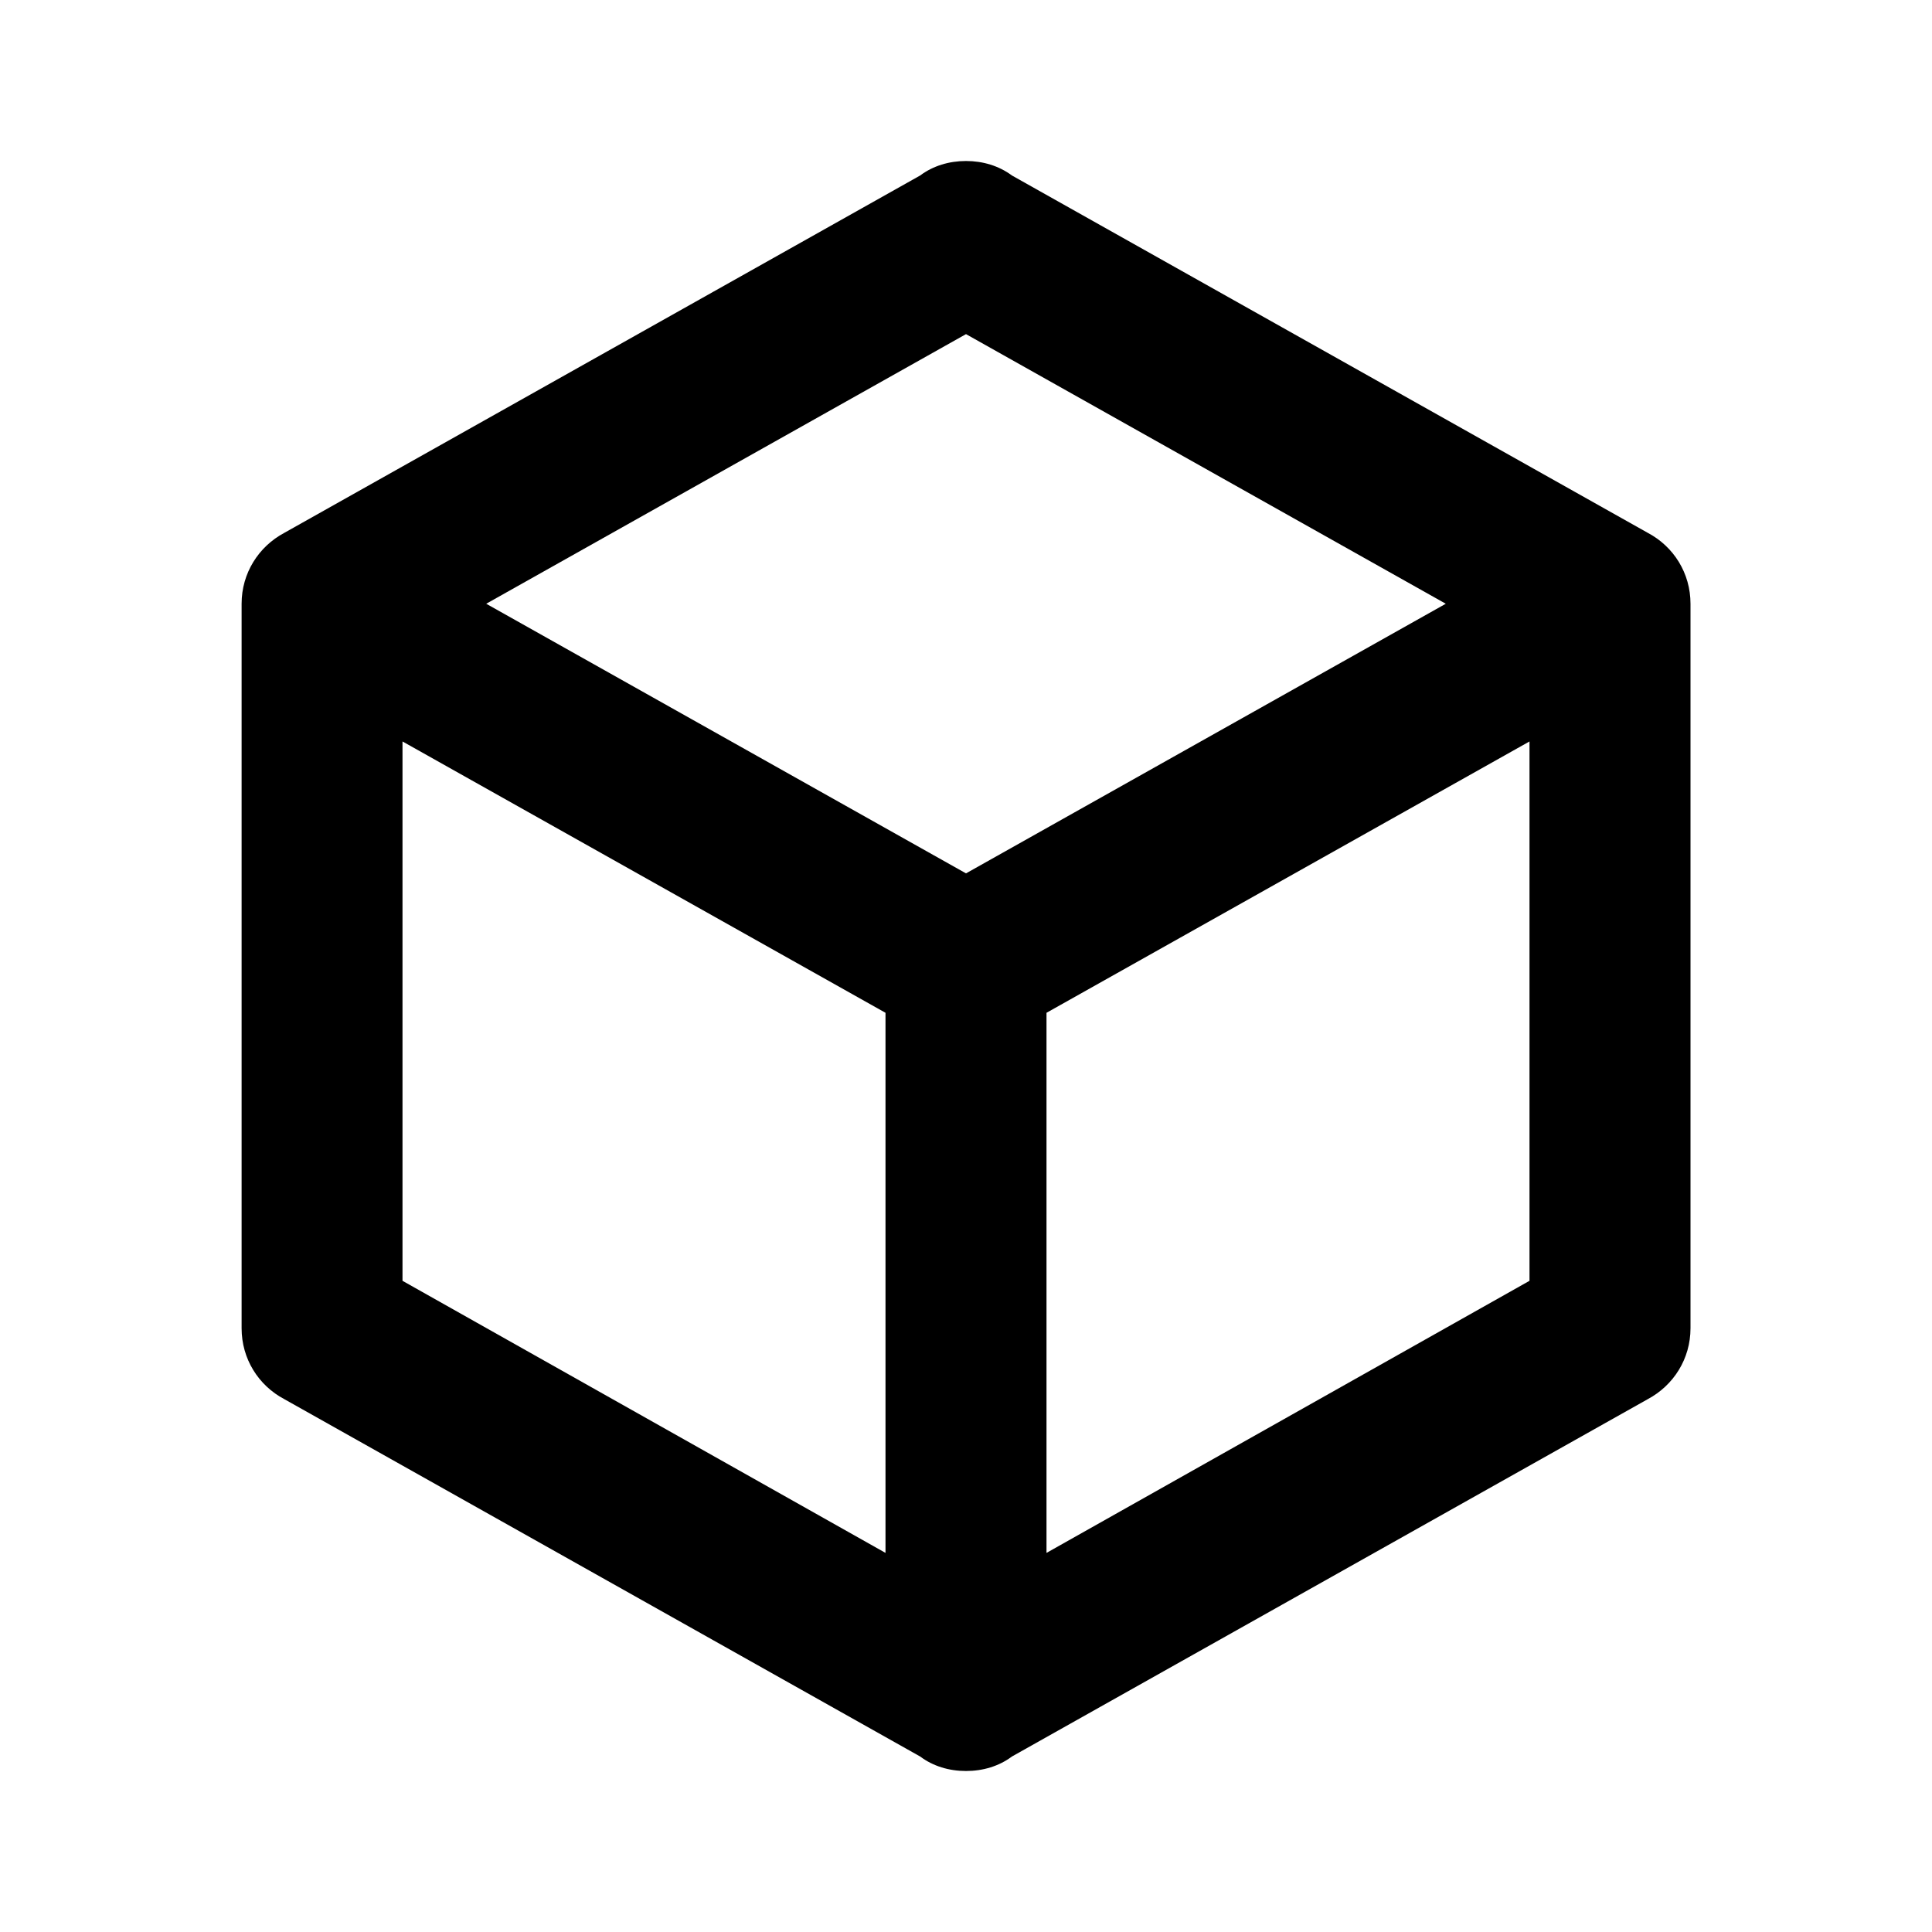 <!-- Generated by IcoMoon.io -->
<svg version="1.1" xmlns="http://www.w3.org/2000/svg" width="18" height="18" viewBox="0 0 18 18">
<title>cube-outline</title>
<path d="M15.75 12.375c0 0.285-0.158 0.532-0.397 0.66l-5.925 3.33c-0.12 0.090-0.27 0.135-0.428 0.135s-0.307-0.045-0.427-0.135l-5.925-3.33c-0.24-0.127-0.397-0.375-0.397-0.66v-6.75c0-0.285 0.158-0.532 0.397-0.66l5.925-3.33c0.12-0.090 0.27-0.135 0.427-0.135s0.307 0.045 0.428 0.135l5.925 3.33c0.24 0.127 0.397 0.375 0.397 0.66v6.75zM9 3.113l-4.47 2.512 4.47 2.512 4.47-2.512-4.47-2.512zM3.75 11.933l4.5 2.535v-5.032l-4.5-2.528v5.025zM14.25 11.933v-5.025l-4.5 2.528v5.032l4.5-2.535z"></path>
</svg>
